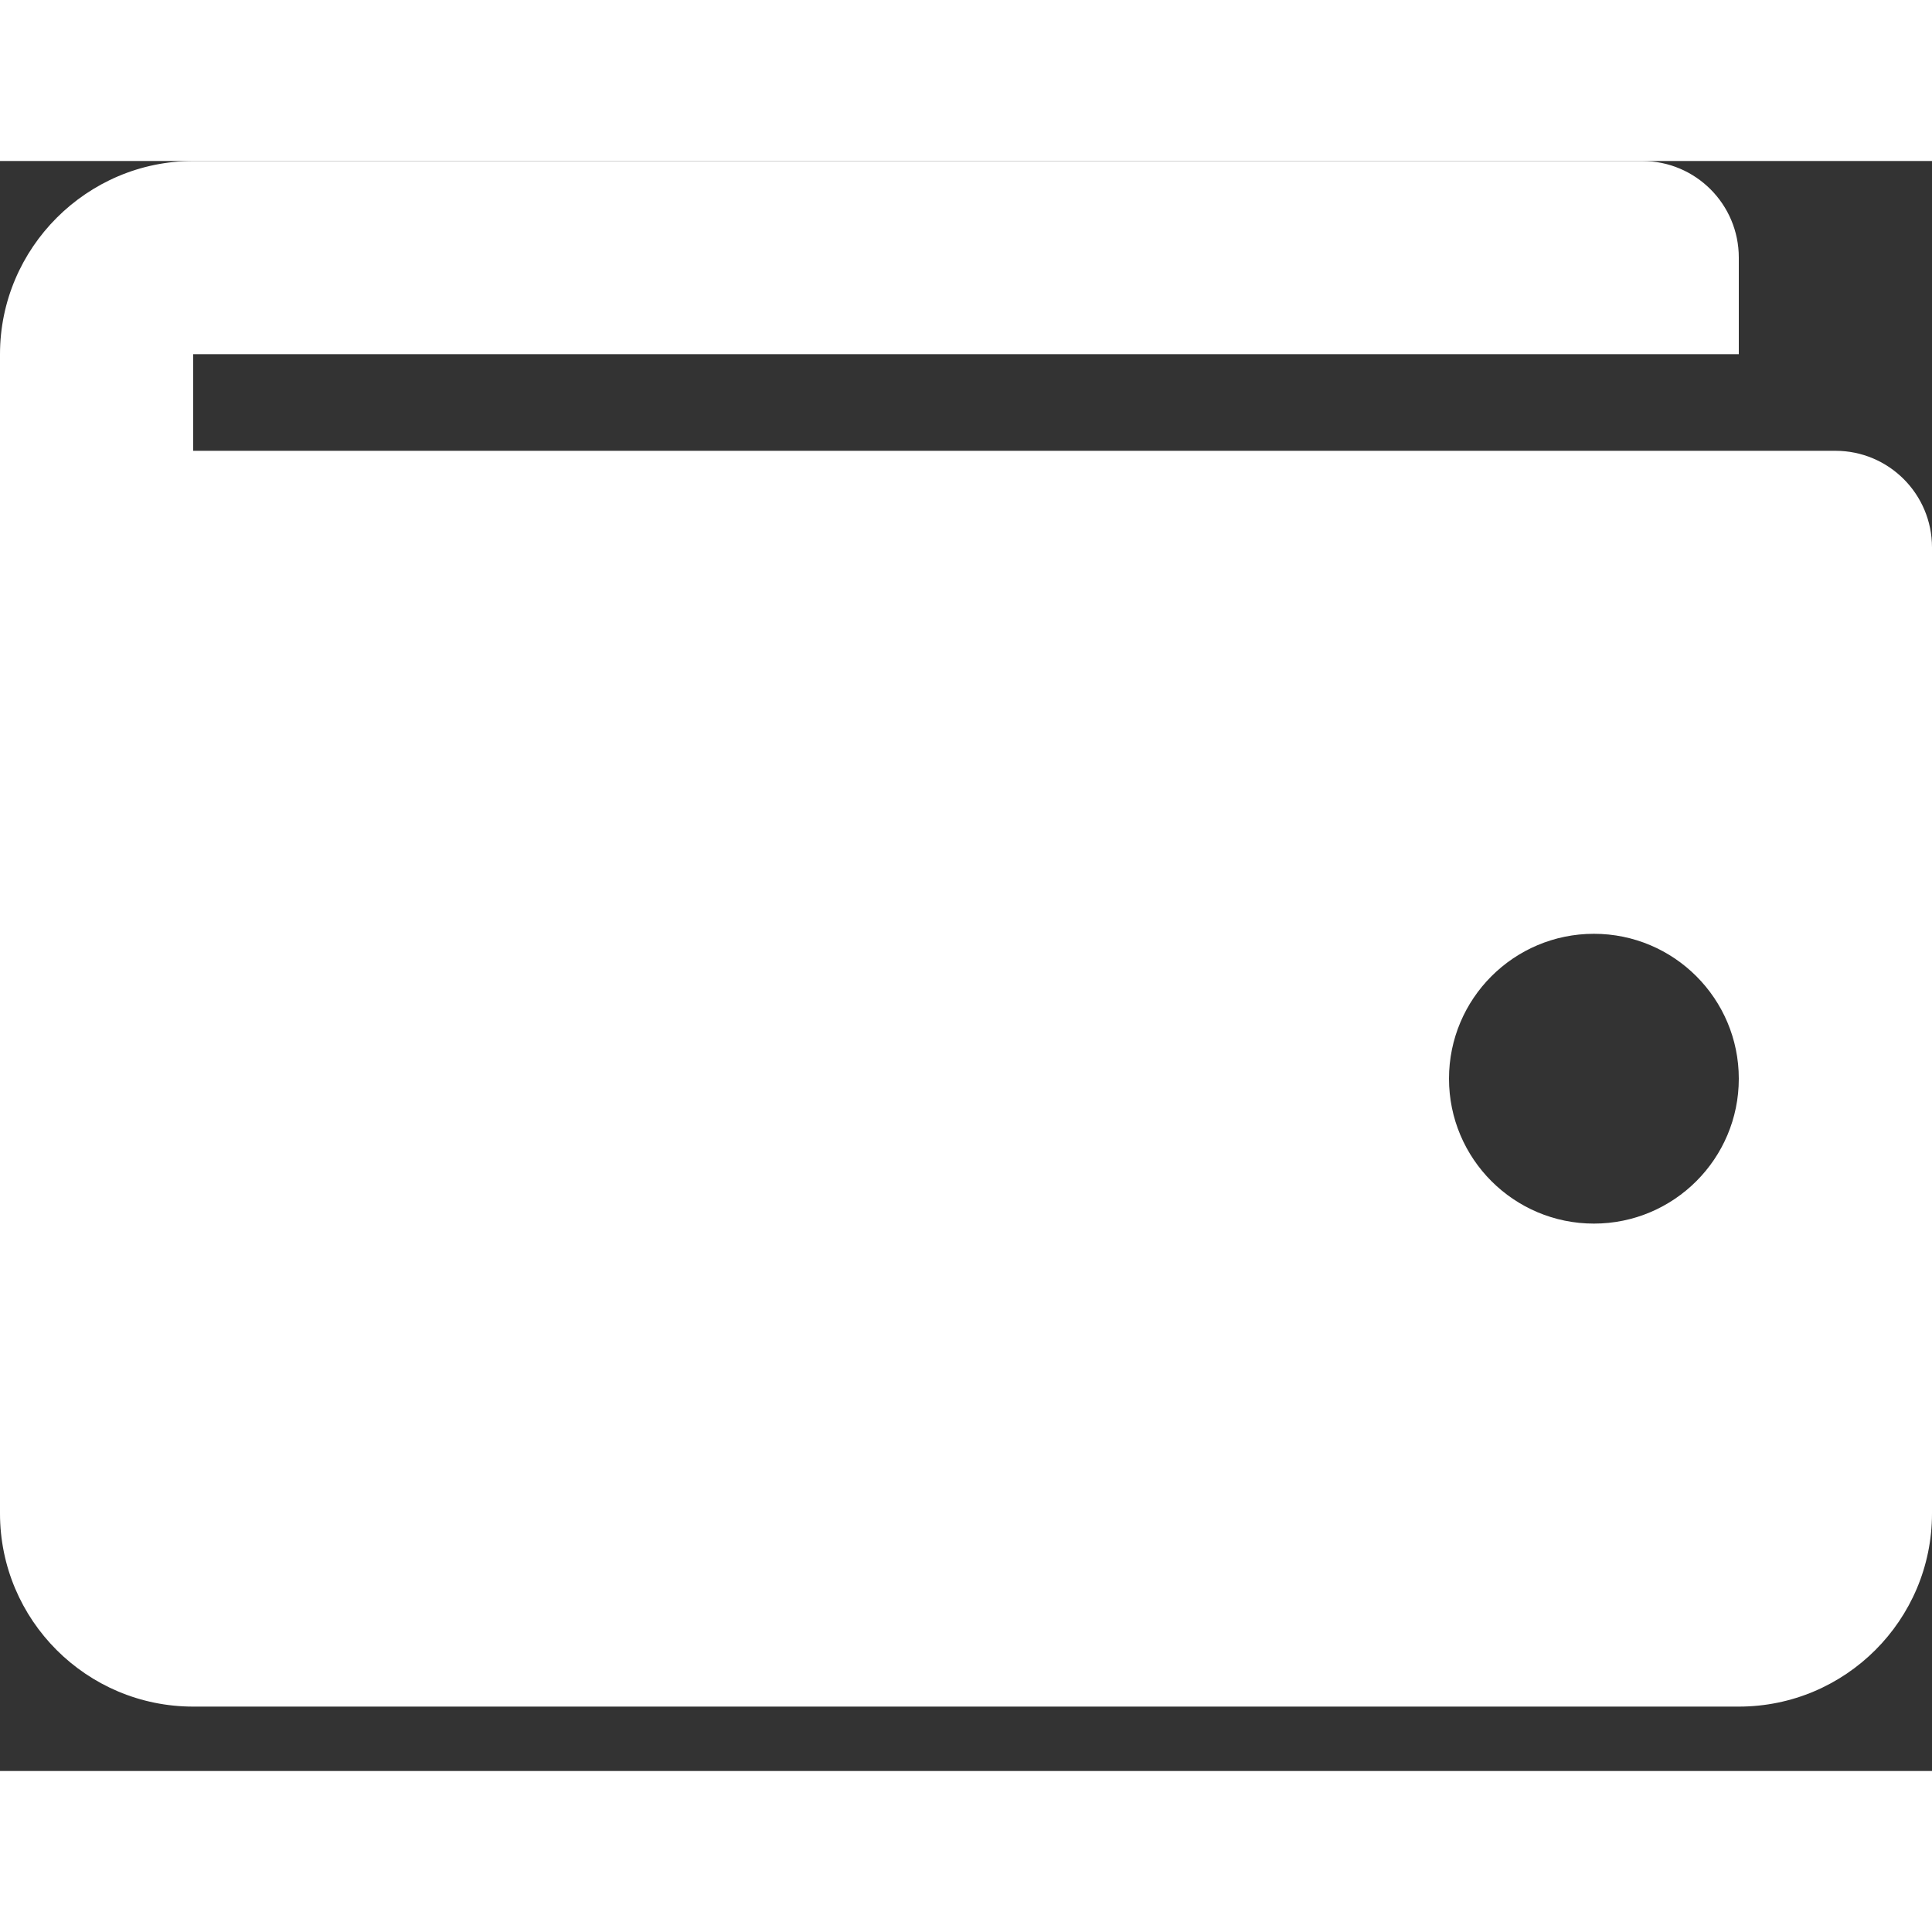 <?xml version="1.0" encoding="UTF-8"?>
<svg width="24px" height="24px" viewBox="0 0 24 20" version="1.1" xmlns="http://www.w3.org/2000/svg" xmlns:xlink="http://www.w3.org/1999/xlink">
    <rect x="0" y="0" width="24" height="20" fill="#333333" stroke="none"/>
    <title>0EE02789-3B37-4739-8B30-B778137B270E</title>
    <g id="Page-1" stroke="none" stroke-width="1" fill="none" fill-rule="evenodd">
        <g id="dahboard-live-status" transform="translate(-629, -181)" fill="#FFFFFF" fill-rule="nonzero">
            <g id="Group-4" transform="translate(543, 147)">
                <g id="lifetime-savings-icon" transform="translate(86, 34)">
                    <path d="M0,2.4 C0,1.08 1.08,0 2.4,0 L20.4,0 C21.063,0 21.6,0.537 21.6,1.2 L21.6,2.4 L2.4,2.4 L2.4,3.6 L22.8,3.6 C23.463,3.6 24,4.137 24,4.8 L24,16.8 C24,18.125 22.925,19.2 21.6,19.2 L2.4,19.2 C1.075,19.2 0,18.125 0,16.8 L0,2.4 Z M19.8,13.2 C20.794,13.2 21.6,12.394 21.6,11.4 C21.6,10.406 20.794,9.6 19.8,9.6 C18.806,9.6 18,10.406 18,11.4 C18,12.394 18.806,13.2 19.8,13.2 Z" id="Shape"></path>
                </g>
            </g>
        </g>
    </g>
</svg>